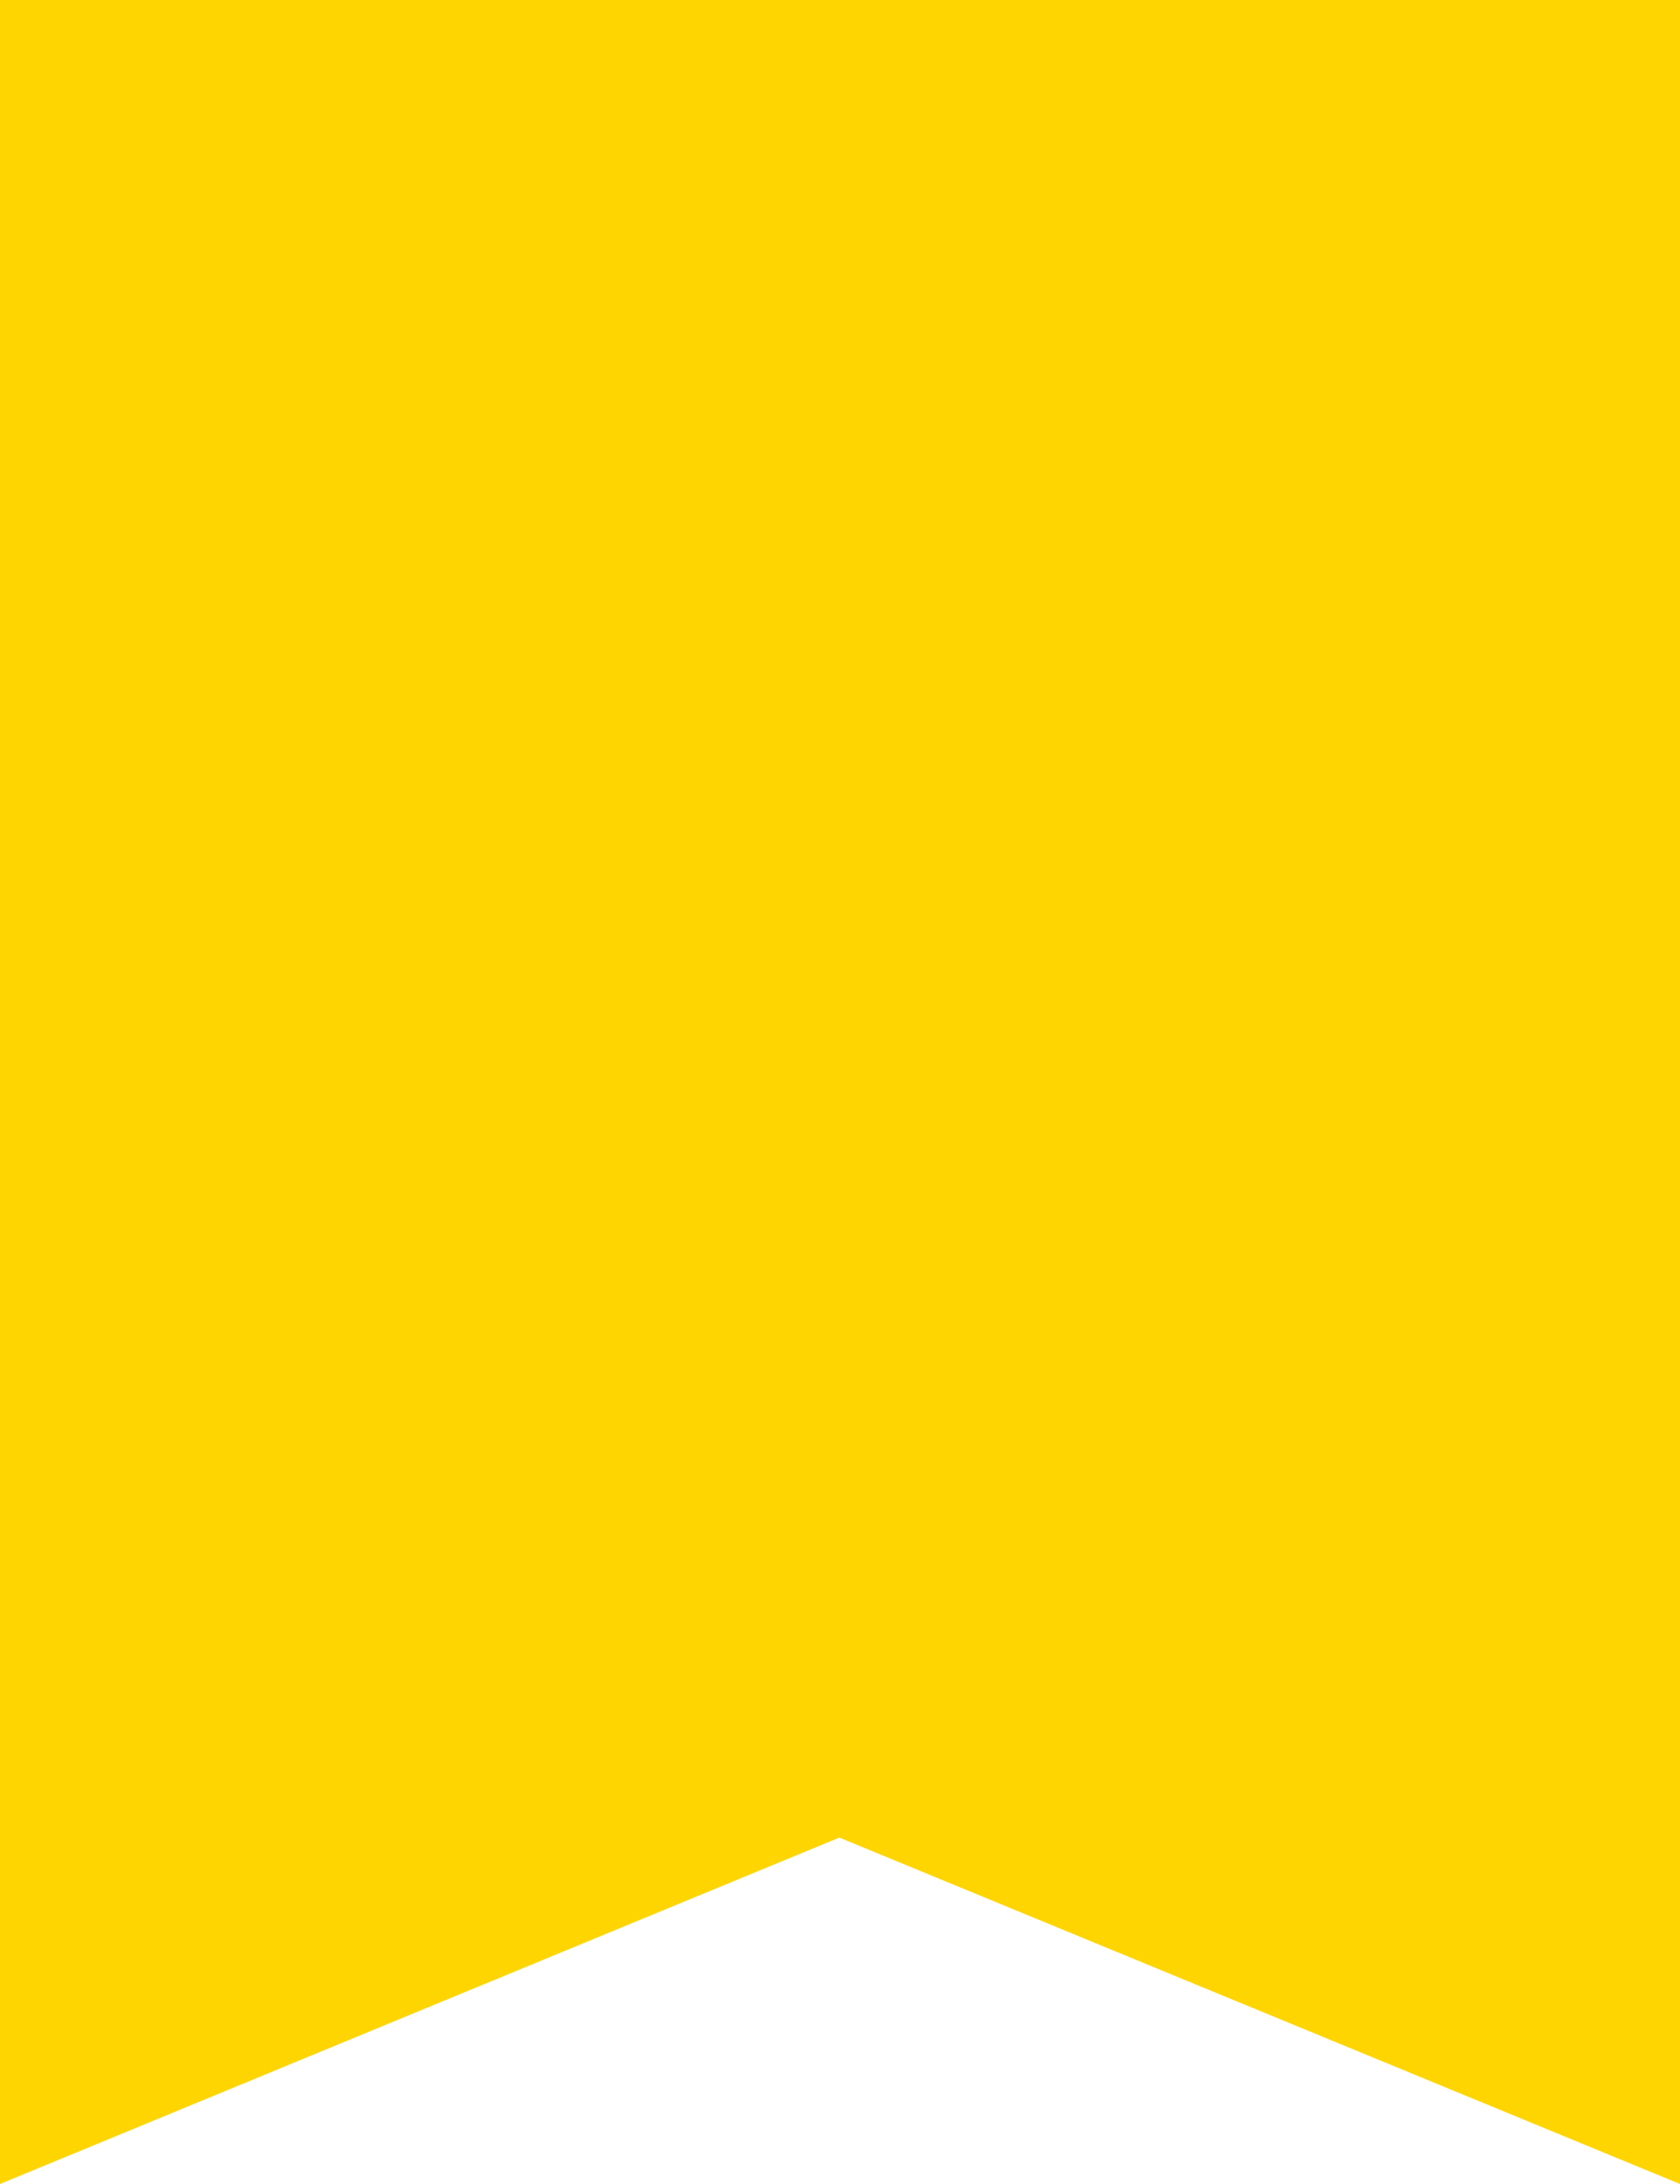 <svg width="10" height="13" viewBox="0 0 10 13" fill="none" xmlns="http://www.w3.org/2000/svg">
<g clip-path="url(#clip0_225_9360)">
<path d="M10 13L4.996 10.938L0 13V0H10V13Z" fill="#FED500"/>
</g>
<defs>
<clipPath id="clip0_225_9360">
<rect width="10" height="13" fill="white"/>
</clipPath>
</defs>
</svg>
